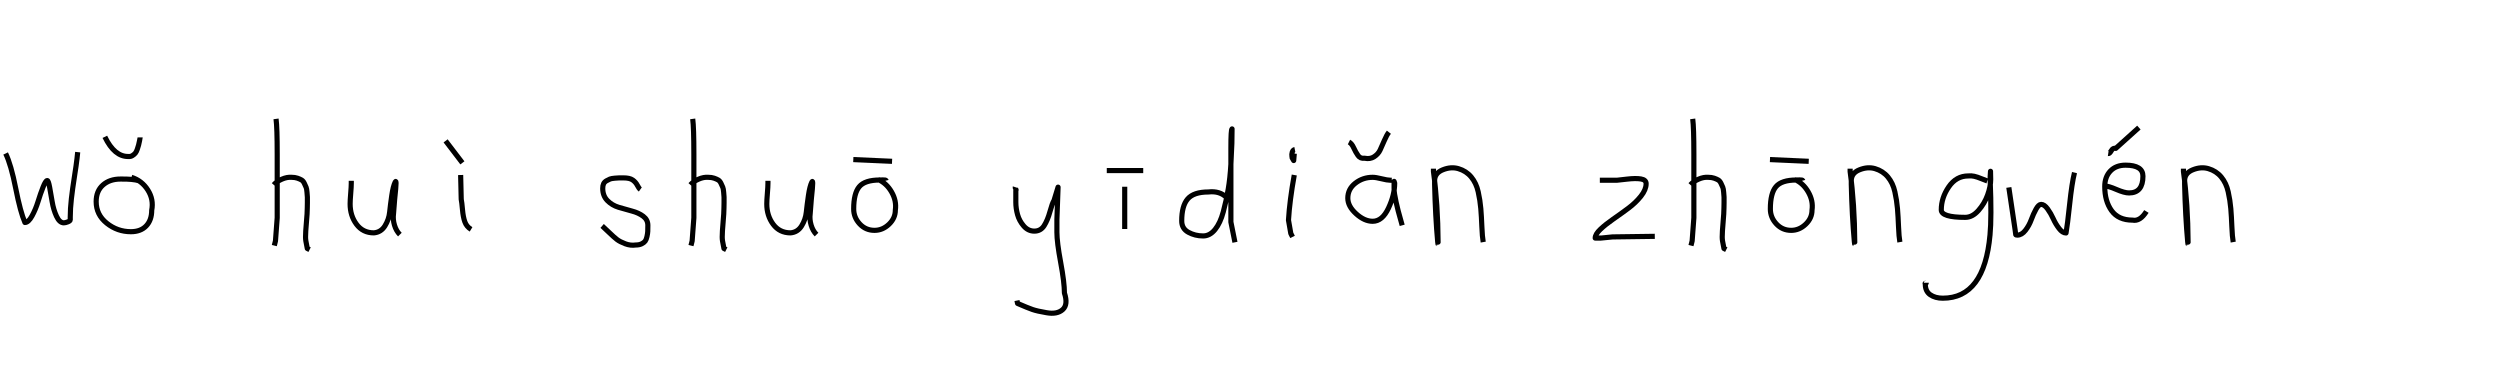 <?xml version="1.0" encoding="utf-8" standalone="no"?>
<!DOCTYPE svg PUBLIC "-//W3C//DTD SVG 1.1//EN"
  "http://www.w3.org/Graphics/SVG/1.1/DTD/svg11.dtd">
<svg xmlns:xlink="http://www.w3.org/1999/xlink" width="486pt" height="72pt" viewBox="0 0 486 72" xmlns="http://www.w3.org/2000/svg" version="1.1">
 <defs>
  <style type="text/css">*{stroke-linejoin: round; stroke-linecap: butt}</style>
 </defs>
 <g id="figure_1">
  <g id="patch_1">
   <path d="M 0 72 
L 486 72 
L 486 0 
L 0 0 
L 0 72 
z
" style="fill: none"/>
  </g>
  <g id="axes_1">
   <g id="patch_2">
    <path d="M 1.096 29.835 
Q 2.148 32.006 3.058 36.631 
Q 3.968 41.257 4.845 43.251 
Q 5.524 43.251 6.226 41.98 
Q 6.927 40.708 7.399 39.174 
Q 7.87 37.639 8.374 36.368 
Q 8.878 35.097 9.185 35.097 
Q 9.404 35.097 9.645 36.379 
Q 9.887 37.661 10.139 39.207 
Q 10.391 40.752 10.983 42.035 
Q 11.575 43.317 12.408 43.317 
Q 12.714 43.317 13.186 43.131 
Q 13.657 42.944 13.657 42.725 
L 13.657 42.199 
Q 13.657 40.577 13.876 38.648 
Q 14.096 36.719 14.468 34.362 
Q 14.841 32.006 14.972 30.822 
L 15.104 29.572 
" clip-path="url(#p590ec12b76)" style="fill: none; stroke: #000000; stroke-linejoin: miter"/>
   </g>
  </g>
  <g id="axes_2">
   <g id="patch_3">
    <path d="M 20.382 26.598 
Q 22.257 30.496 24.994 30.421 
Q 25.406 30.459 25.762 30.234 
Q 26.118 30.009 26.324 29.747 
Q 26.531 29.484 26.699 28.978 
Q 26.868 28.472 26.943 28.191 
Q 27.018 27.91 27.13 27.347 
Q 27.243 26.785 27.243 26.71 
M 27.018 35.145 
Q 25.856 34.77 23.419 34.808 
Q 21.32 34.808 20.007 35.97 
Q 18.695 37.132 18.695 39.194 
Q 18.695 41.743 20.757 43.393 
Q 22.819 45.042 25.443 45.042 
Q 27.355 45.042 28.424 43.918 
Q 29.492 42.793 29.492 40.881 
Q 29.905 38.782 28.743 36.945 
Q 27.58 35.108 25.556 34.47 
" clip-path="url(#pa643bc294f)" style="fill: none; stroke: #000000; stroke-linejoin: miter"/>
   </g>
  </g>
  <g id="axes_3"/>
  <g id="axes_4">
   <g id="patch_4">
    <path d="M 53.213 35.932 
Q 53.813 35.258 54.807 34.827 
Q 55.8 34.395 56.7 34.47 
Q 57.337 34.47 57.825 34.639 
Q 58.312 34.808 58.631 34.995 
Q 58.949 35.183 59.174 35.67 
Q 59.399 36.157 59.512 36.42 
Q 59.624 36.682 59.68 37.376 
Q 59.737 38.069 59.755 38.332 
Q 59.774 38.594 59.755 39.419 
Q 59.737 40.244 59.737 40.431 
Q 59.737 41.368 59.568 43.243 
Q 59.399 45.117 59.399 46.055 
Q 59.399 46.467 59.455 46.823 
Q 59.512 47.179 59.605 47.61 
Q 59.699 48.042 59.737 48.304 
L 60.187 48.529 
M 53.663 23.111 
Q 53.888 24.798 53.888 29.972 
L 53.888 42.343 
L 53.551 46.842 
L 53.326 47.742 
" clip-path="url(#pb555605a74)" style="fill: none; stroke: #000000; stroke-linejoin: miter"/>
   </g>
  </g>
  <g id="axes_5">
   <g id="patch_5">
    <path d="M 68.289 35.145 
L 68.289 35.595 
Q 68.289 36.27 68.176 37.62 
Q 68.064 38.969 68.064 39.644 
Q 68.064 41.931 69.301 43.599 
Q 70.538 45.267 72.675 45.267 
Q 74.062 45.155 74.831 43.918 
Q 75.599 42.681 75.749 41.237 
Q 75.899 39.794 76.162 37.994 
Q 76.424 36.195 76.836 35.37 
Q 76.986 35.07 76.986 35.67 
Q 76.986 36.27 76.724 38.707 
L 76.499 41.556 
Q 76.349 42.643 76.686 43.768 
Q 77.024 44.892 77.736 45.605 
" clip-path="url(#p174b3eec0b)" style="fill: none; stroke: #000000; stroke-linejoin: miter"/>
   </g>
  </g>
  <g id="axes_6">
   <g id="patch_6">
    <path d="M 86.626 27.385 
L 89.887 31.659 
M 89.55 34.02 
L 89.662 38.744 
Q 89.775 39.269 89.906 40.75 
Q 90.037 42.231 90.375 43.149 
Q 90.712 44.068 91.574 44.593 
" clip-path="url(#p161b869025)" style="fill: none; stroke: #000000; stroke-linejoin: miter"/>
   </g>
  </g>
  <g id="axes_7"/>
  <g id="axes_8">
   <g id="patch_7">
    <path d="M 117.057 43.918 
Q 117.357 44.18 118.37 45.155 
Q 119.382 46.13 119.944 46.561 
Q 120.507 46.992 121.537 47.386 
Q 122.568 47.779 123.581 47.629 
Q 124.255 47.629 124.724 47.404 
Q 125.193 47.179 125.418 46.879 
Q 125.643 46.58 125.774 45.98 
Q 125.905 45.38 125.924 44.967 
Q 125.943 44.555 125.943 43.805 
Q 125.943 42.718 125.043 42.043 
Q 124.143 41.368 122.85 41.031 
Q 121.556 40.694 120.263 40.3 
Q 118.969 39.906 118.07 38.988 
Q 117.17 38.069 117.17 36.607 
Q 117.17 36.082 117.339 35.726 
Q 117.507 35.37 117.901 35.145 
Q 118.295 34.92 118.576 34.808 
Q 118.857 34.695 119.513 34.639 
Q 120.169 34.583 120.357 34.583 
Q 120.544 34.583 121.219 34.583 
Q 122.418 34.583 123 34.995 
Q 123.581 35.408 123.899 36.026 
Q 124.218 36.645 124.48 36.832 
" clip-path="url(#pc49e61aabc)" style="fill: none; stroke: #000000; stroke-linejoin: miter"/>
   </g>
  </g>
  <g id="axes_9">
   <g id="patch_8">
    <path d="M 134.213 35.932 
Q 134.813 35.258 135.807 34.827 
Q 136.8 34.395 137.7 34.47 
Q 138.337 34.47 138.825 34.639 
Q 139.312 34.808 139.631 34.995 
Q 139.949 35.183 140.174 35.67 
Q 140.399 36.157 140.512 36.42 
Q 140.624 36.682 140.68 37.376 
Q 140.737 38.069 140.755 38.332 
Q 140.774 38.594 140.755 39.419 
Q 140.737 40.244 140.737 40.431 
Q 140.737 41.368 140.568 43.243 
Q 140.399 45.117 140.399 46.055 
Q 140.399 46.467 140.455 46.823 
Q 140.512 47.179 140.605 47.61 
Q 140.699 48.042 140.737 48.304 
L 141.187 48.529 
M 134.663 23.111 
Q 134.888 24.798 134.888 29.972 
L 134.888 42.343 
L 134.551 46.842 
L 134.326 47.742 
" clip-path="url(#pa658416453)" style="fill: none; stroke: #000000; stroke-linejoin: miter"/>
   </g>
  </g>
  <g id="axes_10">
   <g id="patch_9">
    <path d="M 149.289 35.145 
L 149.289 35.595 
Q 149.289 36.27 149.176 37.62 
Q 149.064 38.969 149.064 39.644 
Q 149.064 41.931 150.301 43.599 
Q 151.538 45.267 153.675 45.267 
Q 155.062 45.155 155.831 43.918 
Q 156.599 42.681 156.749 41.237 
Q 156.899 39.794 157.162 37.994 
Q 157.424 36.195 157.836 35.37 
Q 157.986 35.07 157.986 35.67 
Q 157.986 36.27 157.724 38.707 
L 157.499 41.556 
Q 157.349 42.643 157.686 43.768 
Q 158.024 44.892 158.736 45.605 
" clip-path="url(#pdb3f4d63a6)" style="fill: none; stroke: #000000; stroke-linejoin: miter"/>
   </g>
  </g>
  <g id="axes_11">
   <g id="patch_10">
    <path d="M 165.882 31.021 
L 173.418 31.359 
M 172.256 35.108 
Q 172.218 34.958 171.637 34.976 
Q 171.056 34.995 171.018 34.995 
Q 168.132 34.995 167.045 36.289 
Q 165.957 37.582 165.957 40.619 
Q 165.957 42.268 167.12 43.524 
Q 168.282 44.78 170.006 44.78 
Q 171.581 44.78 172.818 43.599 
Q 174.055 42.418 174.055 40.844 
Q 174.318 39.044 173.324 37.32 
Q 172.331 35.595 170.681 34.883 
" clip-path="url(#p3c319e781e)" style="fill: none; stroke: #000000; stroke-linejoin: miter"/>
   </g>
  </g>
  <g id="axes_12"/>
  <g id="axes_13">
   <g id="patch_11">
    <path d="M 197.364 36.382 
Q 197.326 36.495 197.458 36.701 
Q 197.589 36.907 197.476 37.057 
L 197.476 39.307 
Q 197.476 40.506 197.814 41.725 
Q 198.151 42.943 199.013 43.937 
Q 199.876 44.93 201.075 44.93 
Q 202.313 44.93 202.987 43.862 
Q 203.662 42.793 204.112 41.144 
Q 204.562 39.494 204.899 38.969 
L 205.687 36.382 
L 205.462 42.681 
L 205.462 45.155 
Q 205.462 47.067 206.193 51.003 
Q 206.924 54.94 206.924 56.964 
Q 207.674 59.214 206.586 60.188 
Q 205.499 61.163 203.437 60.788 
Q 201.638 60.488 200.719 60.17 
Q 199.801 59.851 197.814 58.989 
L 197.701 58.426 
" clip-path="url(#p4fce6f58ed)" style="fill: none; stroke: #000000; stroke-linejoin: miter"/>
   </g>
  </g>
  <g id="axes_14">
   <g id="patch_12">
    <path d="M 215.157 33.158 
L 222.243 33.158 
M 218.644 36.307 
L 218.644 44.518 
" clip-path="url(#p1f056d7007)" style="fill: none; stroke: #000000; stroke-linejoin: miter"/>
   </g>
  </g>
  <g id="axes_15">
   <g id="patch_13">
    <path d="M 238.499 38.444 
Q 237.149 37.057 234.9 37.32 
Q 232.051 37.32 230.889 38.669 
Q 229.726 40.019 229.726 42.943 
Q 229.726 44.443 231.02 45.155 
Q 232.313 45.867 233.888 45.867 
Q 235.2 45.867 236.212 44.611 
Q 237.224 43.355 237.805 41.181 
Q 238.387 39.007 238.761 36.813 
Q 239.136 34.62 239.286 31.921 
Q 239.436 29.222 239.474 27.853 
Q 239.511 26.485 239.511 25.06 
Q 239.286 25.135 239.286 28.772 
L 239.286 43.168 
L 240.074 47.104 
" clip-path="url(#pa34a4f4845)" style="fill: none; stroke: #000000; stroke-linejoin: miter"/>
   </g>
  </g>
  <g id="axes_16">
   <g id="patch_14">
    <path d="M 251.719 29.072 
Q 251.344 29.147 251.212 29.578 
Q 251.081 30.009 251.156 30.421 
Q 251.156 30.571 251.194 30.703 
Q 251.231 30.834 251.287 30.89 
Q 251.344 30.946 251.4 31.04 
Q 251.456 31.134 251.494 31.209 
L 251.606 29.859 
M 251.606 34.02 
Q 250.706 39.007 250.481 42.793 
L 250.931 45.38 
L 251.269 46.055 
" clip-path="url(#p8c22b24b46)" style="fill: none; stroke: #000000; stroke-linejoin: miter"/>
   </g>
  </g>
  <g id="axes_17">
   <g id="patch_15">
    <path d="M 262.239 27.61 
Q 262.764 27.872 263.157 28.734 
Q 263.551 29.597 264.001 30.234 
Q 264.451 30.871 265.276 30.759 
Q 266.363 30.984 267.15 30.459 
Q 267.937 29.934 268.293 29.166 
Q 268.65 28.397 269.118 27.31 
Q 269.587 26.223 269.999 25.698 
M 270.562 35.033 
L 270.224 35.033 
Q 269.699 35.033 268.575 34.752 
Q 267.45 34.47 266.85 34.47 
Q 264.938 34.47 263.476 35.614 
Q 262.014 36.757 262.014 38.519 
Q 262.014 40.094 263.626 41.556 
Q 265.238 43.018 266.85 43.018 
Q 268.725 43.018 269.924 40.45 
Q 271.124 37.882 271.124 35.595 
L 271.011 35.258 
L 271.011 35.595 
L 271.011 36.72 
Q 271.011 37.545 271.405 39.307 
Q 271.799 41.069 272.211 42.456 
L 272.586 43.805 
" clip-path="url(#pd059192494)" style="fill: none; stroke: #000000; stroke-linejoin: miter"/>
   </g>
  </g>
  <g id="axes_18">
   <g id="patch_16">
    <path d="M 278.664 32.783 
L 278.664 33.346 
Q 279.526 39.719 279.564 47.067 
Q 279.564 47.817 279.489 47.029 
Q 279.039 42.081 278.889 35.82 
Q 278.889 35.408 278.889 35.145 
Q 278.889 33.646 280.482 33.008 
Q 282.075 32.371 283.5 32.783 
Q 285.037 33.233 286.012 34.414 
Q 286.987 35.595 287.361 37.282 
Q 287.736 38.969 287.868 40.544 
Q 287.999 42.118 288.074 44.068 
Q 288.149 46.017 288.336 47.067 
" clip-path="url(#pc401eacd80)" style="fill: none; stroke: #000000; stroke-linejoin: miter"/>
   </g>
  </g>
  <g id="axes_19"/>
  <g id="axes_20">
   <g id="patch_17">
    <path d="M 311.008 35.033 
L 314.382 35.033 
Q 314.494 35.033 316.237 34.827 
Q 317.981 34.62 318.993 34.789 
Q 320.005 34.958 320.005 35.708 
Q 320.005 36.87 318.993 38.144 
Q 317.981 39.419 316.519 40.506 
Q 315.056 41.593 313.594 42.606 
Q 312.132 43.618 311.12 44.574 
Q 310.108 45.53 310.108 46.28 
L 311.233 46.28 
Q 311.27 46.28 313.482 46.055 
L 321.692 45.942 
" clip-path="url(#p057bc79f18)" style="fill: none; stroke: #000000; stroke-linejoin: miter"/>
   </g>
  </g>
  <g id="axes_21">
   <g id="patch_18">
    <path d="M 328.613 35.932 
Q 329.213 35.258 330.207 34.827 
Q 331.2 34.395 332.1 34.47 
Q 332.737 34.47 333.225 34.639 
Q 333.712 34.808 334.031 34.995 
Q 334.349 35.183 334.574 35.67 
Q 334.799 36.157 334.912 36.42 
Q 335.024 36.682 335.08 37.376 
Q 335.137 38.069 335.155 38.332 
Q 335.174 38.594 335.155 39.419 
Q 335.137 40.244 335.137 40.431 
Q 335.137 41.368 334.968 43.243 
Q 334.799 45.117 334.799 46.055 
Q 334.799 46.467 334.855 46.823 
Q 334.912 47.179 335.005 47.61 
Q 335.099 48.042 335.137 48.304 
L 335.587 48.529 
M 329.063 23.111 
Q 329.288 24.798 329.288 29.972 
L 329.288 42.343 
L 328.951 46.842 
L 328.726 47.742 
" clip-path="url(#p412a9b5af0)" style="fill: none; stroke: #000000; stroke-linejoin: miter"/>
   </g>
  </g>
  <g id="axes_22">
   <g id="patch_19">
    <path d="M 344.082 31.021 
L 351.618 31.359 
M 350.456 35.108 
Q 350.418 34.958 349.837 34.976 
Q 349.256 34.995 349.218 34.995 
Q 346.332 34.995 345.245 36.289 
Q 344.157 37.582 344.157 40.619 
Q 344.157 42.268 345.32 43.524 
Q 346.482 44.78 348.206 44.78 
Q 349.781 44.78 351.018 43.599 
Q 352.255 42.418 352.255 40.844 
Q 352.518 39.044 351.524 37.32 
Q 350.531 35.595 348.881 34.883 
" clip-path="url(#p03d38c935a)" style="fill: none; stroke: #000000; stroke-linejoin: miter"/>
   </g>
  </g>
  <g id="axes_23">
   <g id="patch_20">
    <path d="M 359.664 32.783 
L 359.664 33.346 
Q 360.526 39.719 360.564 47.067 
Q 360.564 47.817 360.489 47.029 
Q 360.039 42.081 359.889 35.82 
Q 359.889 35.408 359.889 35.145 
Q 359.889 33.646 361.482 33.008 
Q 363.075 32.371 364.5 32.783 
Q 366.037 33.233 367.012 34.414 
Q 367.987 35.595 368.361 37.282 
Q 368.736 38.969 368.868 40.544 
Q 368.999 42.118 369.074 44.068 
Q 369.149 46.017 369.336 47.067 
" clip-path="url(#p35e203c475)" style="fill: none; stroke: #000000; stroke-linejoin: miter"/>
   </g>
  </g>
  <g id="axes_24">
   <g id="patch_21">
    <path d="M 386.31 35.173 
Q 386.084 35.109 385.227 34.753 
Q 384.37 34.397 383.788 34.268 
Q 383.206 34.139 382.624 34.203 
Q 380.296 34.203 378.841 36.321 
Q 377.386 38.439 377.386 40.8 
Q 377.386 42.255 382.042 42.255 
Q 383.432 42.255 384.613 40.913 
Q 385.793 39.571 386.391 37.906 
Q 386.989 36.24 386.989 34.882 
Q 386.989 33.557 386.957 33.298 
L 386.892 34.268 
Q 386.892 34.688 386.892 35.076 
Q 387.183 42.287 386.86 45.65 
Q 385.76 57.97 377.677 57.97 
Q 376.222 57.97 375.251 57.307 
Q 374.281 56.644 374.281 55.254 
Q 374.217 55.06 374.249 55.06 
Q 374.281 55.06 374.378 55.06 
Q 374.475 55.06 374.475 54.963 
" clip-path="url(#p4a9472be43)" style="fill: none; stroke: #000000; stroke-linejoin: miter"/>
   </g>
  </g>
  <g id="axes_25">
   <g id="patch_22">
    <path d="M 390.516 36.438 
L 391.752 44.778 
Q 391.855 45.567 391.855 45.602 
Q 391.855 45.705 392.164 45.705 
Q 393.022 45.705 393.742 44.778 
Q 394.463 43.851 394.875 42.719 
Q 395.287 41.586 395.802 40.659 
Q 396.317 39.733 396.797 39.733 
Q 397.415 39.733 398.05 40.608 
Q 398.685 41.483 399.148 42.513 
Q 399.611 43.542 400.281 44.418 
Q 400.95 45.293 401.636 45.293 
Q 401.911 43.783 402.34 39.698 
Q 402.769 35.614 403.284 33.555 
" clip-path="url(#pcc7849642d)" style="fill: none; stroke: #000000; stroke-linejoin: miter"/>
   </g>
  </g>
  <g id="axes_26">
   <g id="patch_23">
    <path d="M 409.838 29.859 
Q 410.101 29.897 410.438 29.297 
Q 410.776 28.697 411.3 28.847 
L 415.799 24.798 
M 408.939 36.157 
L 409.164 36.157 
Q 409.876 36.157 411.432 36.832 
Q 412.988 37.507 413.887 37.507 
Q 416.587 37.507 416.587 34.245 
Q 416.587 32.109 413.212 32.109 
Q 411.338 32.109 410.251 33.252 
Q 409.164 34.395 409.164 36.27 
Q 409.164 39.119 410.494 40.956 
Q 411.825 42.793 414.562 42.793 
Q 416.024 43.093 417.261 41.106 
" clip-path="url(#p318b78c772)" style="fill: none; stroke: #000000; stroke-linejoin: miter"/>
   </g>
  </g>
  <g id="axes_27">
   <g id="patch_24">
    <path d="M 424.464 32.783 
L 424.464 33.346 
Q 425.326 39.719 425.364 47.067 
Q 425.364 47.817 425.289 47.029 
Q 424.839 42.081 424.689 35.82 
Q 424.689 35.408 424.689 35.145 
Q 424.689 33.646 426.282 33.008 
Q 427.875 32.371 429.3 32.783 
Q 430.837 33.233 431.812 34.414 
Q 432.787 35.595 433.161 37.282 
Q 433.536 38.969 433.668 40.544 
Q 433.799 42.118 433.874 44.068 
Q 433.949 46.017 434.136 47.067 
" clip-path="url(#p482bc15ee7)" style="fill: none; stroke: #000000; stroke-linejoin: miter"/>
   </g>
  </g>
 </g>
 <defs>
  <clipPath id="p590ec12b76">
   <rect x="0" y="19.927" width="16.2" height="31.786"/>
  </clipPath>
  <clipPath id="pa643bc294f">
   <rect x="16.821" y="8.64" width="14.958" height="54.36"/>
  </clipPath>
  <clipPath id="pb555605a74">
   <rect x="51.339" y="8.64" width="10.722" height="54.36"/>
  </clipPath>
  <clipPath id="p174b3eec0b">
   <rect x="66.189" y="8.64" width="13.421" height="54.36"/>
  </clipPath>
  <clipPath id="p161b869025">
   <rect x="84.751" y="8.64" width="8.698" height="54.36"/>
  </clipPath>
  <clipPath id="pc49e61aabc">
   <rect x="115.183" y="8.64" width="12.634" height="54.36"/>
  </clipPath>
  <clipPath id="pa658416453">
   <rect x="132.339" y="8.64" width="10.722" height="54.36"/>
  </clipPath>
  <clipPath id="pdb3f4d63a6">
   <rect x="147.189" y="8.64" width="13.421" height="54.36"/>
  </clipPath>
  <clipPath id="p3c319e781e">
   <rect x="164.008" y="8.64" width="12.184" height="54.36"/>
  </clipPath>
  <clipPath id="p4fce6f58ed">
   <rect x="195.452" y="8.64" width="14.096" height="54.36"/>
  </clipPath>
  <clipPath id="p1f056d7007">
   <rect x="213.283" y="8.64" width="10.835" height="54.36"/>
  </clipPath>
  <clipPath id="pa34a4f4845">
   <rect x="227.852" y="8.64" width="14.096" height="54.36"/>
  </clipPath>
  <clipPath id="p8c22b24b46">
   <rect x="248.607" y="8.64" width="4.986" height="54.36"/>
  </clipPath>
  <clipPath id="pd059192494">
   <rect x="260.139" y="8.64" width="14.321" height="54.36"/>
  </clipPath>
  <clipPath id="pc401eacd80">
   <rect x="276.789" y="8.64" width="13.421" height="54.36"/>
  </clipPath>
  <clipPath id="p057bc79f18">
   <rect x="308.233" y="8.64" width="15.333" height="54.36"/>
  </clipPath>
  <clipPath id="p412a9b5af0">
   <rect x="326.739" y="8.64" width="10.722" height="54.36"/>
  </clipPath>
  <clipPath id="p03d38c935a">
   <rect x="342.208" y="8.64" width="12.184" height="54.36"/>
  </clipPath>
  <clipPath id="p35e203c475">
   <rect x="357.789" y="8.64" width="13.421" height="54.36"/>
  </clipPath>
  <clipPath id="p4a9472be43">
   <rect x="372.6" y="12.377" width="16.2" height="46.886"/>
  </clipPath>
  <clipPath id="pcc7849642d">
   <rect x="388.8" y="10.937" width="16.2" height="49.767"/>
  </clipPath>
  <clipPath id="p318b78c772">
   <rect x="407.064" y="8.64" width="12.072" height="54.36"/>
  </clipPath>
  <clipPath id="p482bc15ee7">
   <rect x="422.589" y="8.64" width="13.421" height="54.36"/>
  </clipPath>
 </defs>
</svg>
